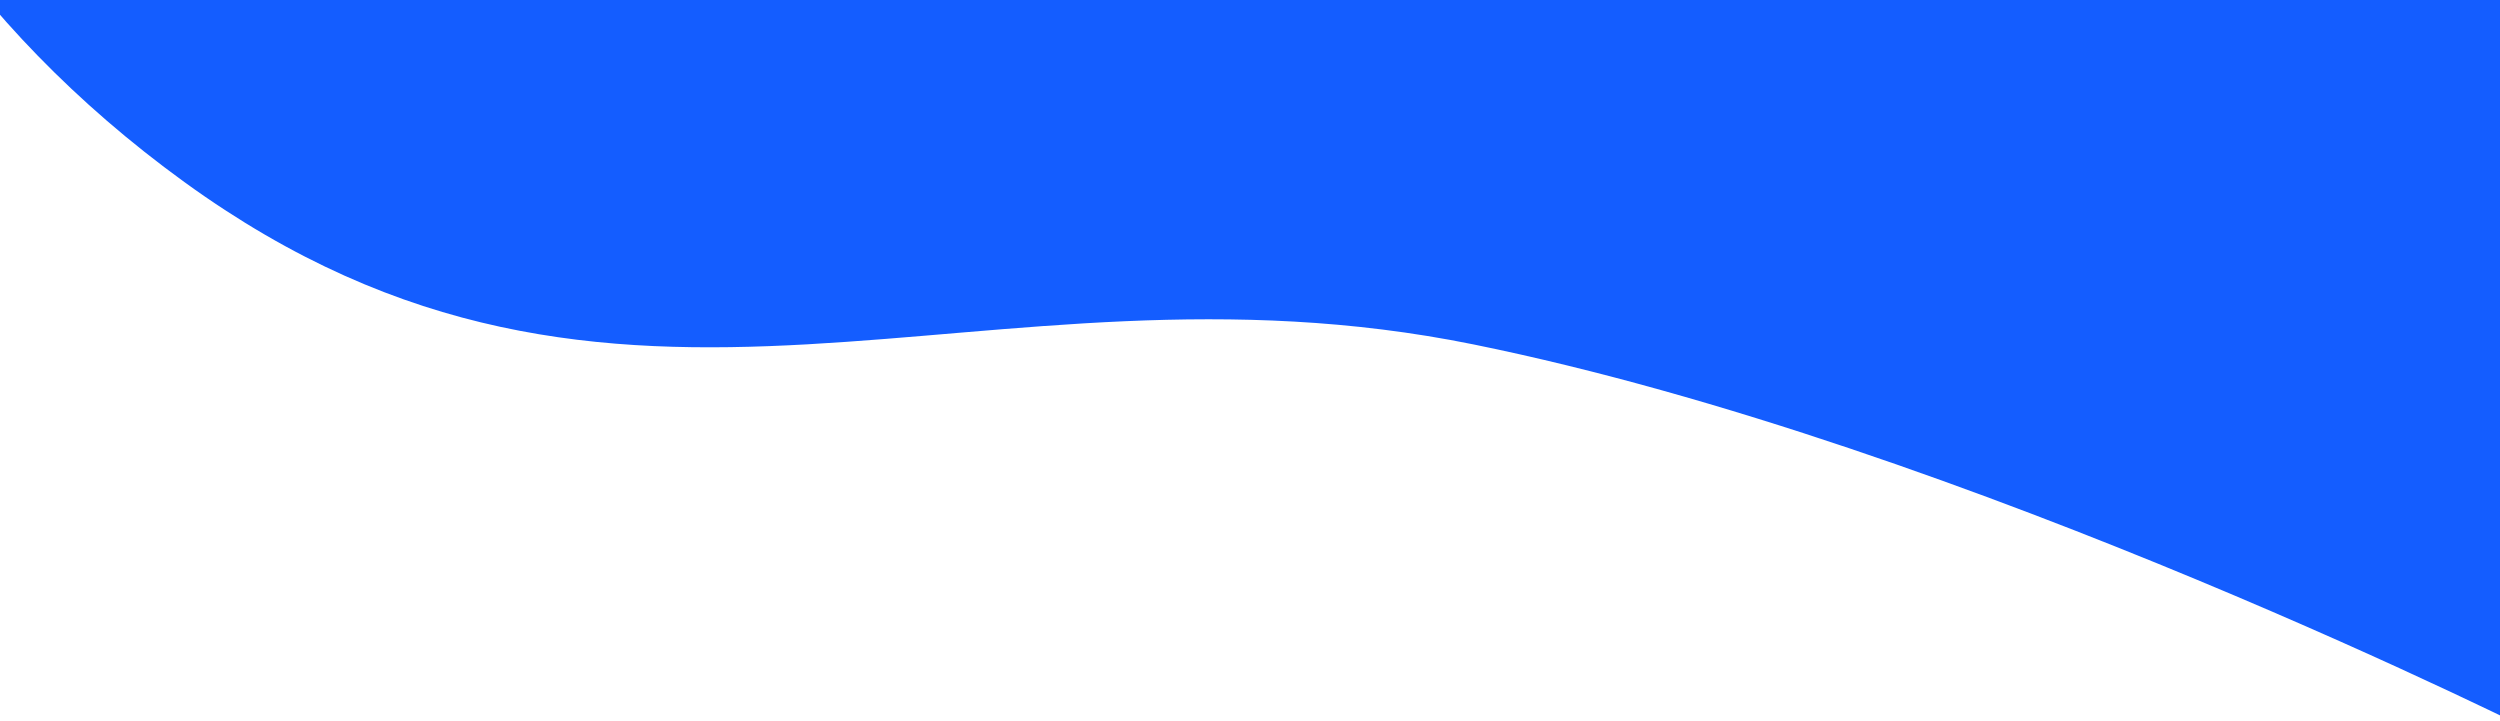 <!-- height="554" -->
<svg xmlns="http://www.w3.org/2000/svg" preserveAspectRatio="none" xmlns:xlink="http://www.w3.org/1999/xlink" width="100%" viewBox="0 0 1920 554"><defs><clipPath id="a"><rect width="1920" height="554" transform="translate(0 526)" fill="#fff" opacity="0.77"/></clipPath></defs><g transform="translate(0 -526)" clip-path="url(#a)"><path d="M-1876.487,665.765c335.443,243.26,610.629,47.631,990.113,124.749s826.455,303.558,826.455,303.558S64.912,283.5-82.111-44.384-1916.889-283.718-2087.768-119.5-2211.934,422.505-1876.487,665.765Z" transform="translate(2018)" fill="#145dff"/></g></svg>